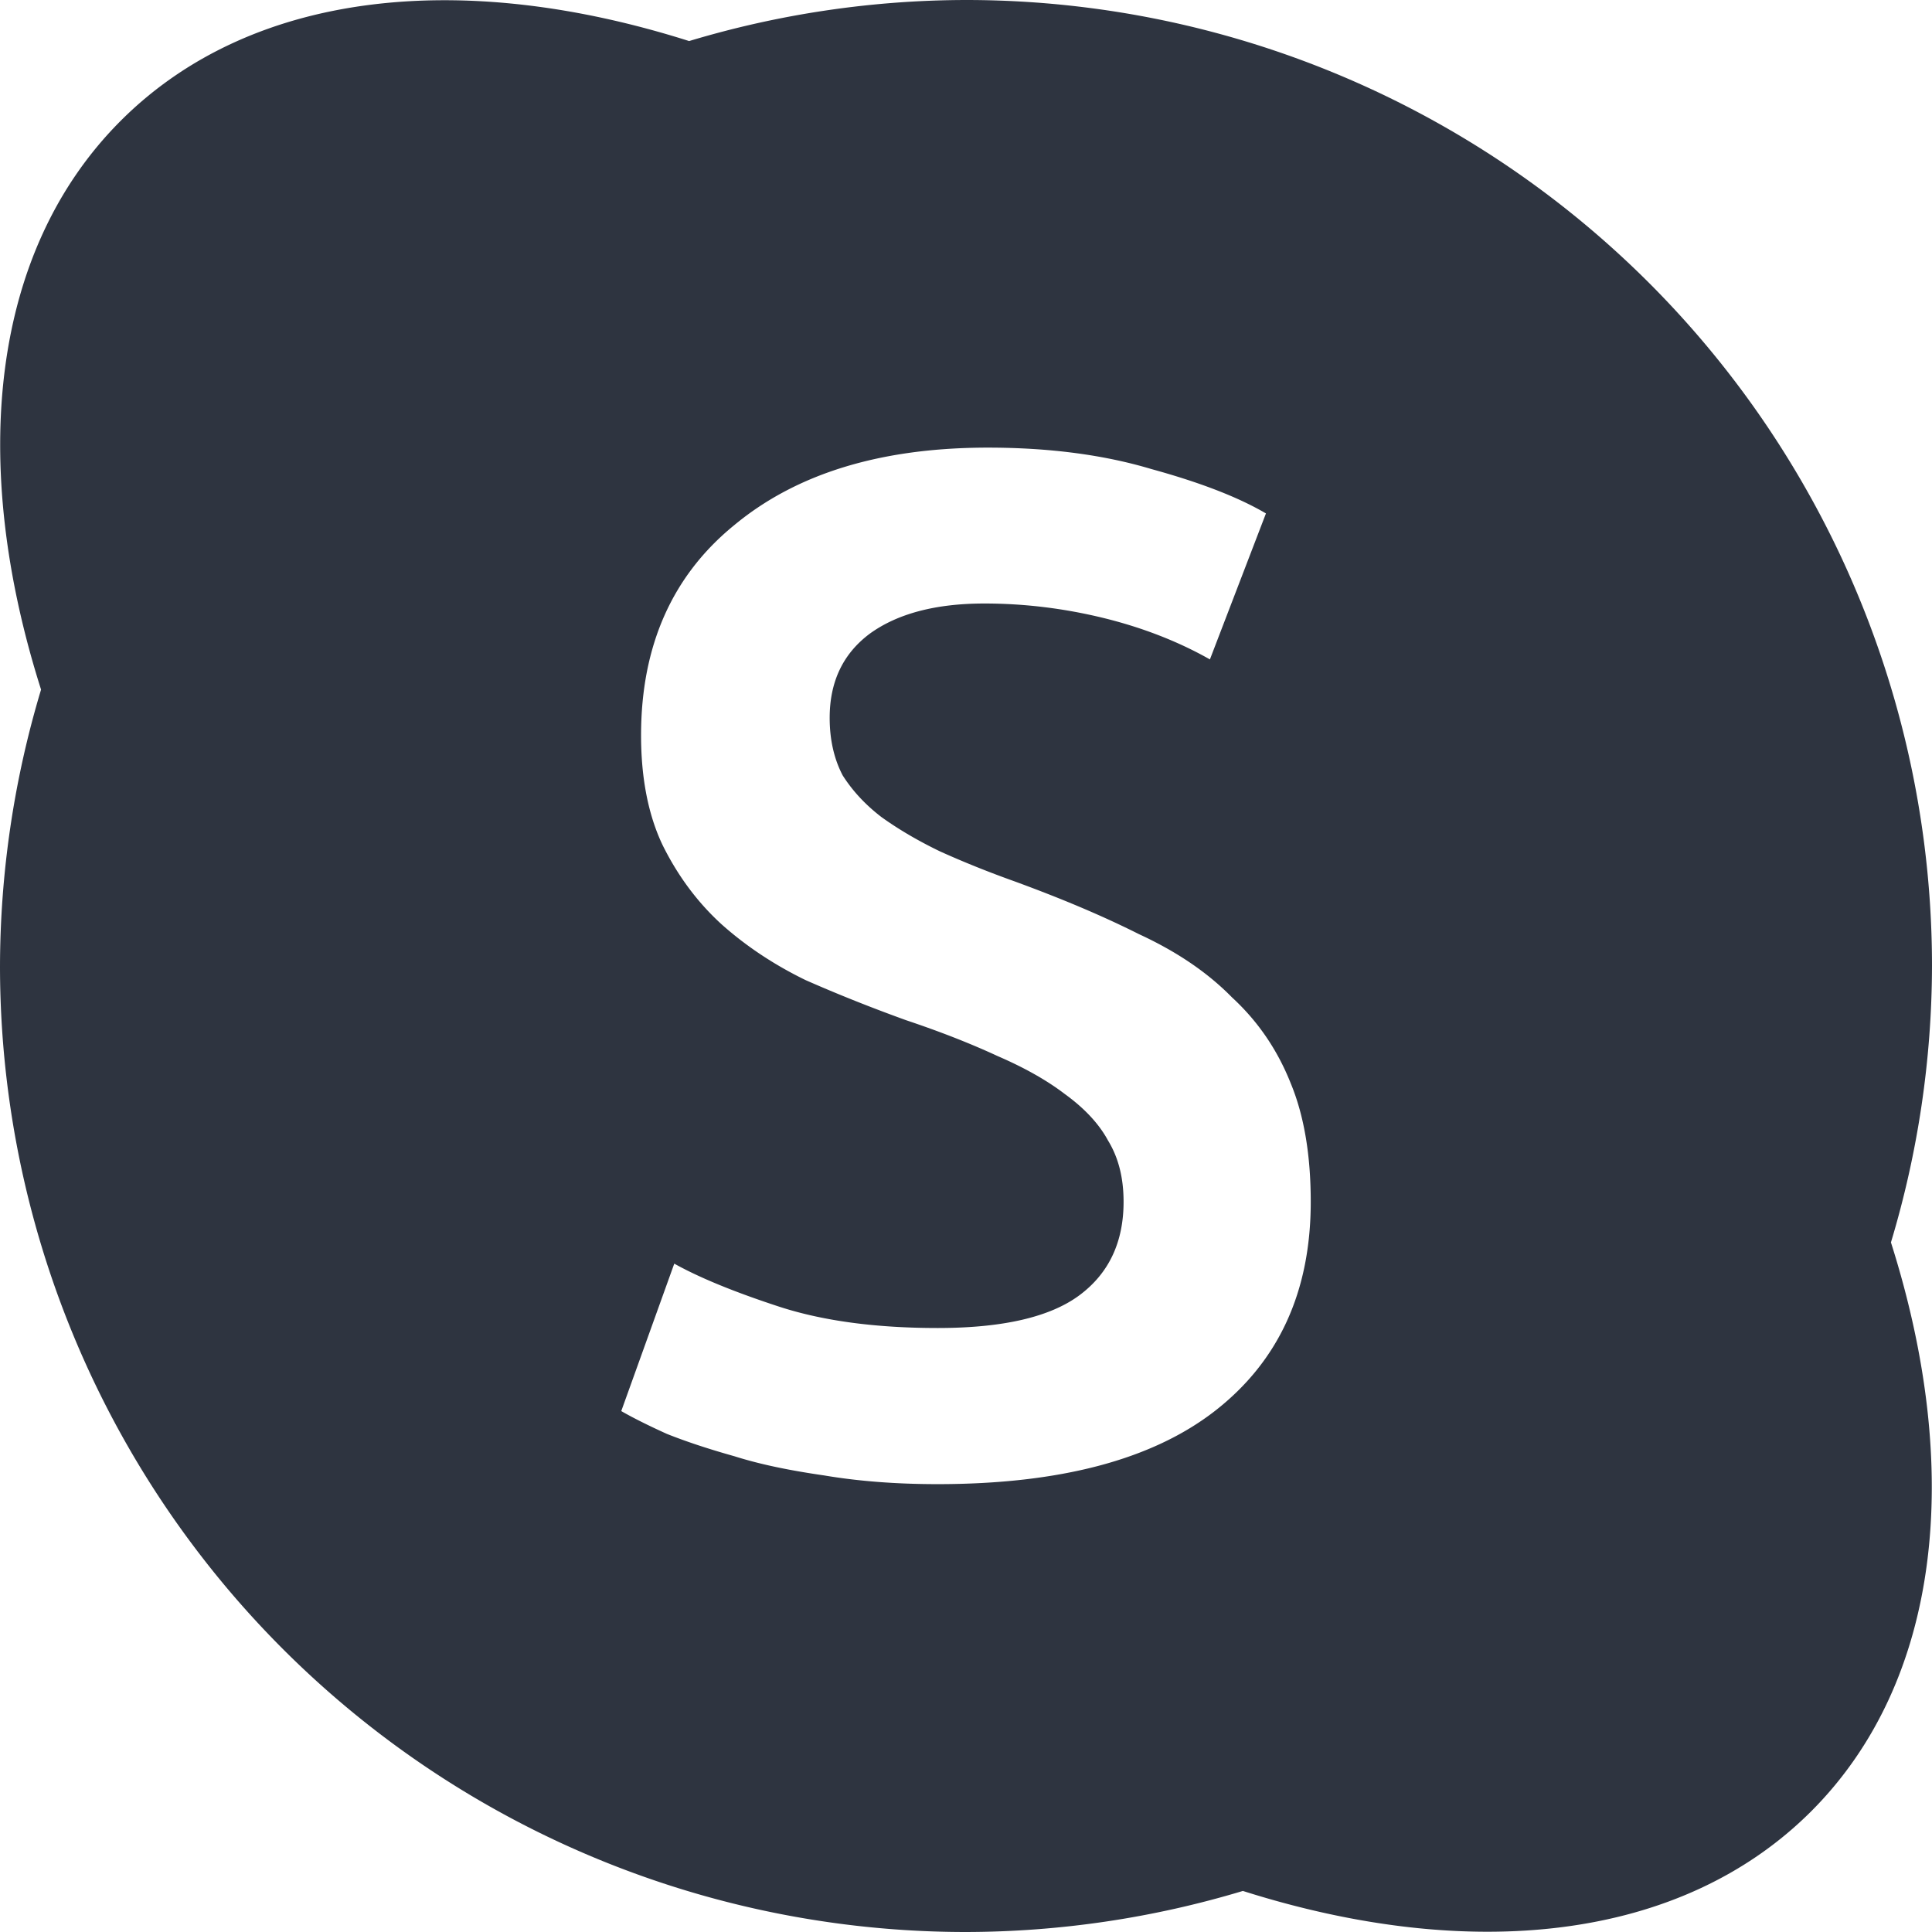 <svg viewBox="0 0 16 16" xmlns="http://www.w3.org/2000/svg">
 <path d="m8 0a8 8 0 0 0-2.293 0.34c-1.878-0.596-3.626-0.421-4.707 0.66s-1.257 2.832-0.66 4.711a8 8 0 0 0-0.34 2.289 8 8 0 0 0 8 8 8 8 0 0 0 2.293-0.34c1.878 0.596 3.626 0.42 4.707-0.66 1.08-1.081 1.257-2.832 0.66-4.711a8 8 0 0 0 0.34-2.289 8 8 0 0 0-8-8zm0.176 3.707h4e-3c0.512 0 0.964 0.06 1.357 0.178 0.404 0.111 0.719 0.233 0.947 0.367l-0.464 1.209c-0.265-0.15-0.562-0.265-0.885-0.344-0.317-0.077-0.643-0.119-0.983-0.119-0.403 0-0.72 0.084-0.949 0.25-0.222 0.166-0.332 0.398-0.332 0.697 0 0.182 0.037 0.342 0.108 0.477 0.081 0.127 0.186 0.241 0.32 0.344 0.142 0.102 0.302 0.196 0.484 0.284 0.19 0.086 0.398 0.17 0.619 0.249 0.388 0.142 0.73 0.286 1.03 0.437 0.308 0.142 0.565 0.314 0.771 0.524 0.214 0.197 0.376 0.434 0.486 0.711 0.111 0.268 0.166 0.596 0.166 0.982 0 0.743-0.265 1.321-0.795 1.733-0.521 0.404-1.287 0.605-2.296 0.605-0.34 0-0.653-0.024-0.938-0.072-0.276-0.04-0.523-0.089-0.744-0.159-0.214-0.06-0.401-0.122-0.559-0.185-0.157-0.071-0.284-0.135-0.378-0.189l0.439-1.221c0.214 0.119 0.502 0.236 0.865 0.355 0.364 0.119 0.803 0.178 1.317 0.178 0.537 0 0.929-0.09 1.173-0.271 0.245-0.182 0.366-0.441 0.366-0.774 0-0.198-0.042-0.366-0.129-0.508-0.076-0.141-0.199-0.27-0.358-0.385-0.149-0.114-0.336-0.219-0.556-0.314-0.222-0.103-0.474-0.202-0.758-0.297-0.285-0.103-0.562-0.213-0.832-0.332-0.261-0.127-0.493-0.281-0.697-0.463-0.198-0.181-0.36-0.398-0.487-0.654-0.119-0.249-0.179-0.555-0.179-0.91 0-0.743 0.259-1.324 0.773-1.742 0.514-0.426 1.21-0.64 2.094-0.641z" fill="#2e3440"/>
</svg>
